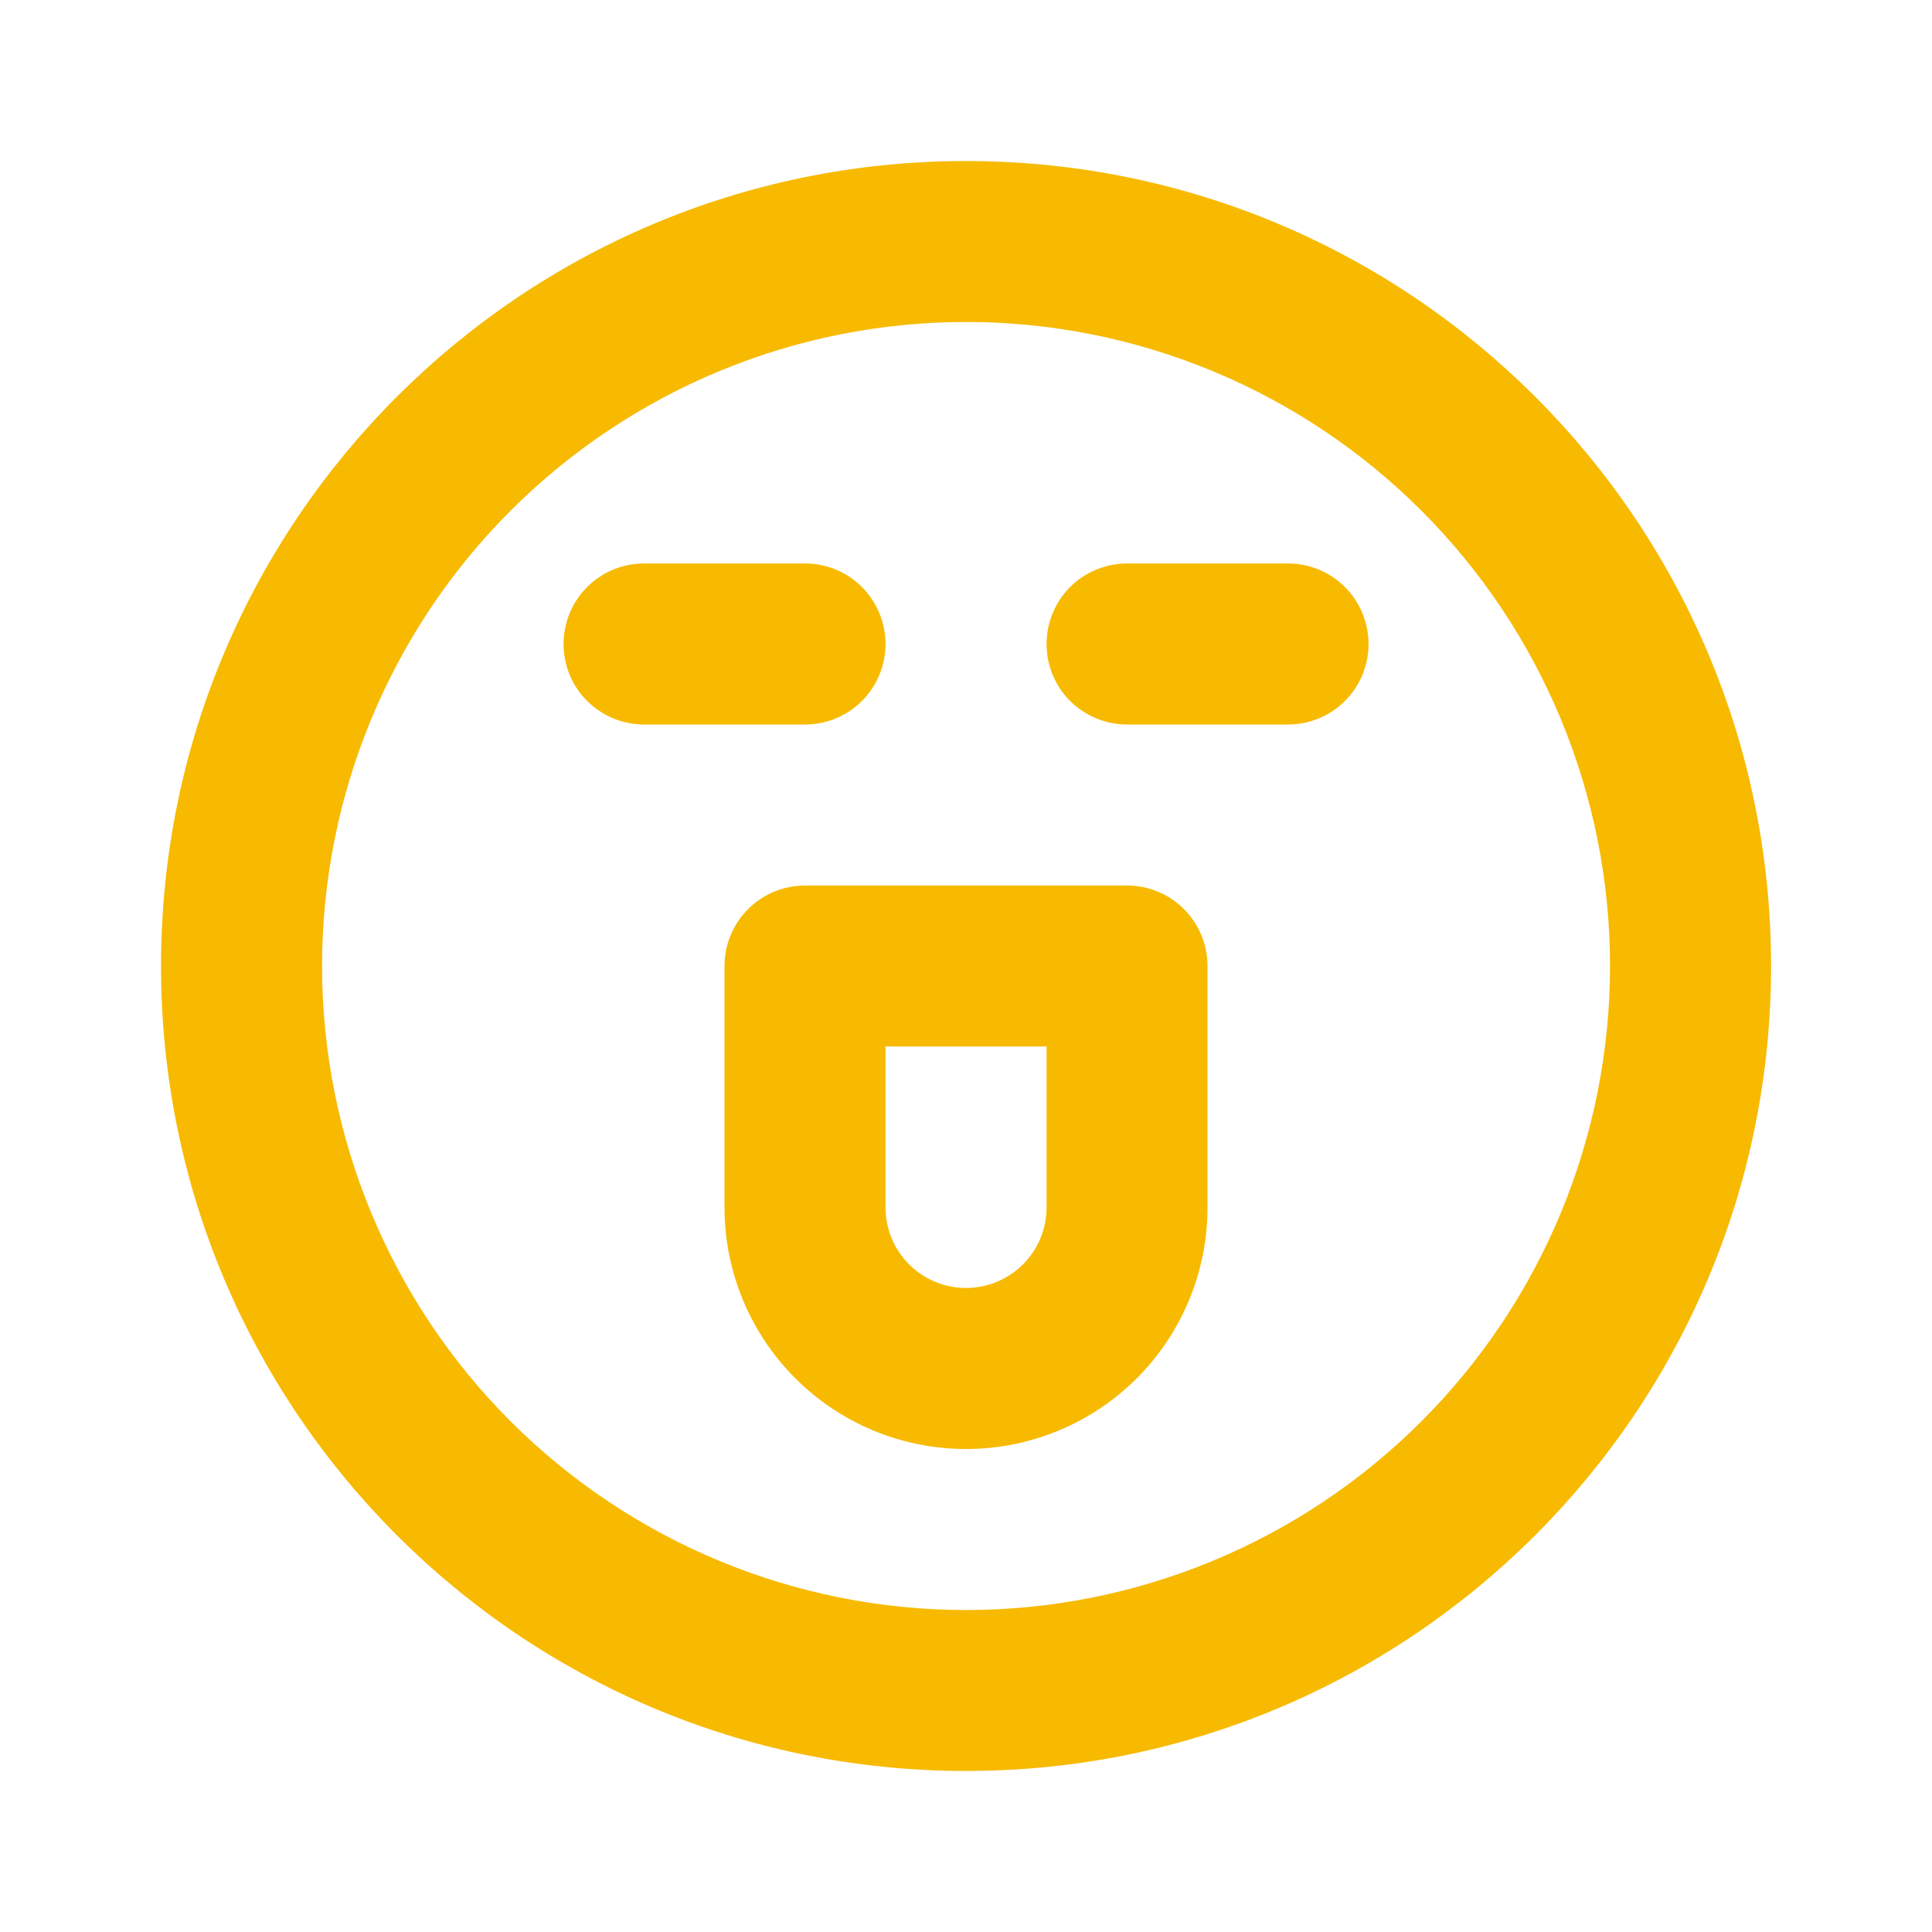 <svg width="20" height="20" viewBox="0 0 20 20" fill="none" xmlns="http://www.w3.org/2000/svg">
<g clip-path="url(#clip0_20523_39737)">
<g clip-path="url(#clip1_20523_39737)">
<path fill-rule="evenodd" clip-rule="evenodd" d="M10 3.333C8.232 3.333 6.537 4.036 5.286 5.286C4.036 6.536 3.334 8.232 3.334 10C3.334 11.768 4.036 13.464 5.286 14.714C6.537 15.964 8.232 16.667 10 16.667C11.768 16.667 13.464 15.964 14.714 14.714C15.965 13.464 16.667 11.768 16.667 10C16.667 8.232 15.965 6.536 14.714 5.286C13.464 4.036 11.768 3.333 10 3.333ZM1.667 10C1.667 5.397 5.398 1.667 10 1.667C14.603 1.667 18.334 5.397 18.334 10C18.334 14.602 14.603 18.333 10 18.333C5.398 18.333 1.667 14.602 1.667 10ZM5.834 6.667C5.834 6.446 5.921 6.234 6.078 6.077C6.234 5.921 6.446 5.833 6.667 5.833H8.334C8.555 5.833 8.767 5.921 8.923 6.077C9.079 6.234 9.167 6.446 9.167 6.667C9.167 6.888 9.079 7.1 8.923 7.256C8.767 7.412 8.555 7.5 8.334 7.5H6.667C6.446 7.5 6.234 7.412 6.078 7.256C5.921 7.1 5.834 6.888 5.834 6.667ZM10.834 6.667C10.834 6.446 10.921 6.234 11.078 6.077C11.234 5.921 11.446 5.833 11.667 5.833H13.334C13.555 5.833 13.767 5.921 13.923 6.077C14.079 6.234 14.167 6.446 14.167 6.667C14.167 6.888 14.079 7.1 13.923 7.256C13.767 7.412 13.555 7.5 13.334 7.5H11.667C11.446 7.5 11.234 7.412 11.078 7.256C10.921 7.1 10.834 6.888 10.834 6.667ZM7.5 10C7.5 9.779 7.588 9.567 7.744 9.411C7.901 9.254 8.113 9.167 8.334 9.167H11.667C11.888 9.167 12.1 9.254 12.256 9.411C12.412 9.567 12.5 9.779 12.5 10V12.5C12.5 13.163 12.237 13.799 11.768 14.268C11.299 14.737 10.663 15 10 15C9.337 15 8.701 14.737 8.233 14.268C7.764 13.799 7.5 13.163 7.5 12.5V10ZM9.167 10.833V12.5C9.167 12.721 9.255 12.933 9.411 13.089C9.567 13.245 9.779 13.333 10 13.333C10.221 13.333 10.433 13.245 10.59 13.089C10.746 12.933 10.834 12.721 10.834 12.5V10.833H9.167Z" fill="#F7BA00"/>
</g>
</g>
<defs>
<clipPath id="clip0_20523_39737">
<rect width="20" height="20" fill="white"/>
</clipPath>
<clipPath id="clip1_20523_39737">
<rect width="20" height="20" fill="white"/>
</clipPath>
</defs>
</svg>
